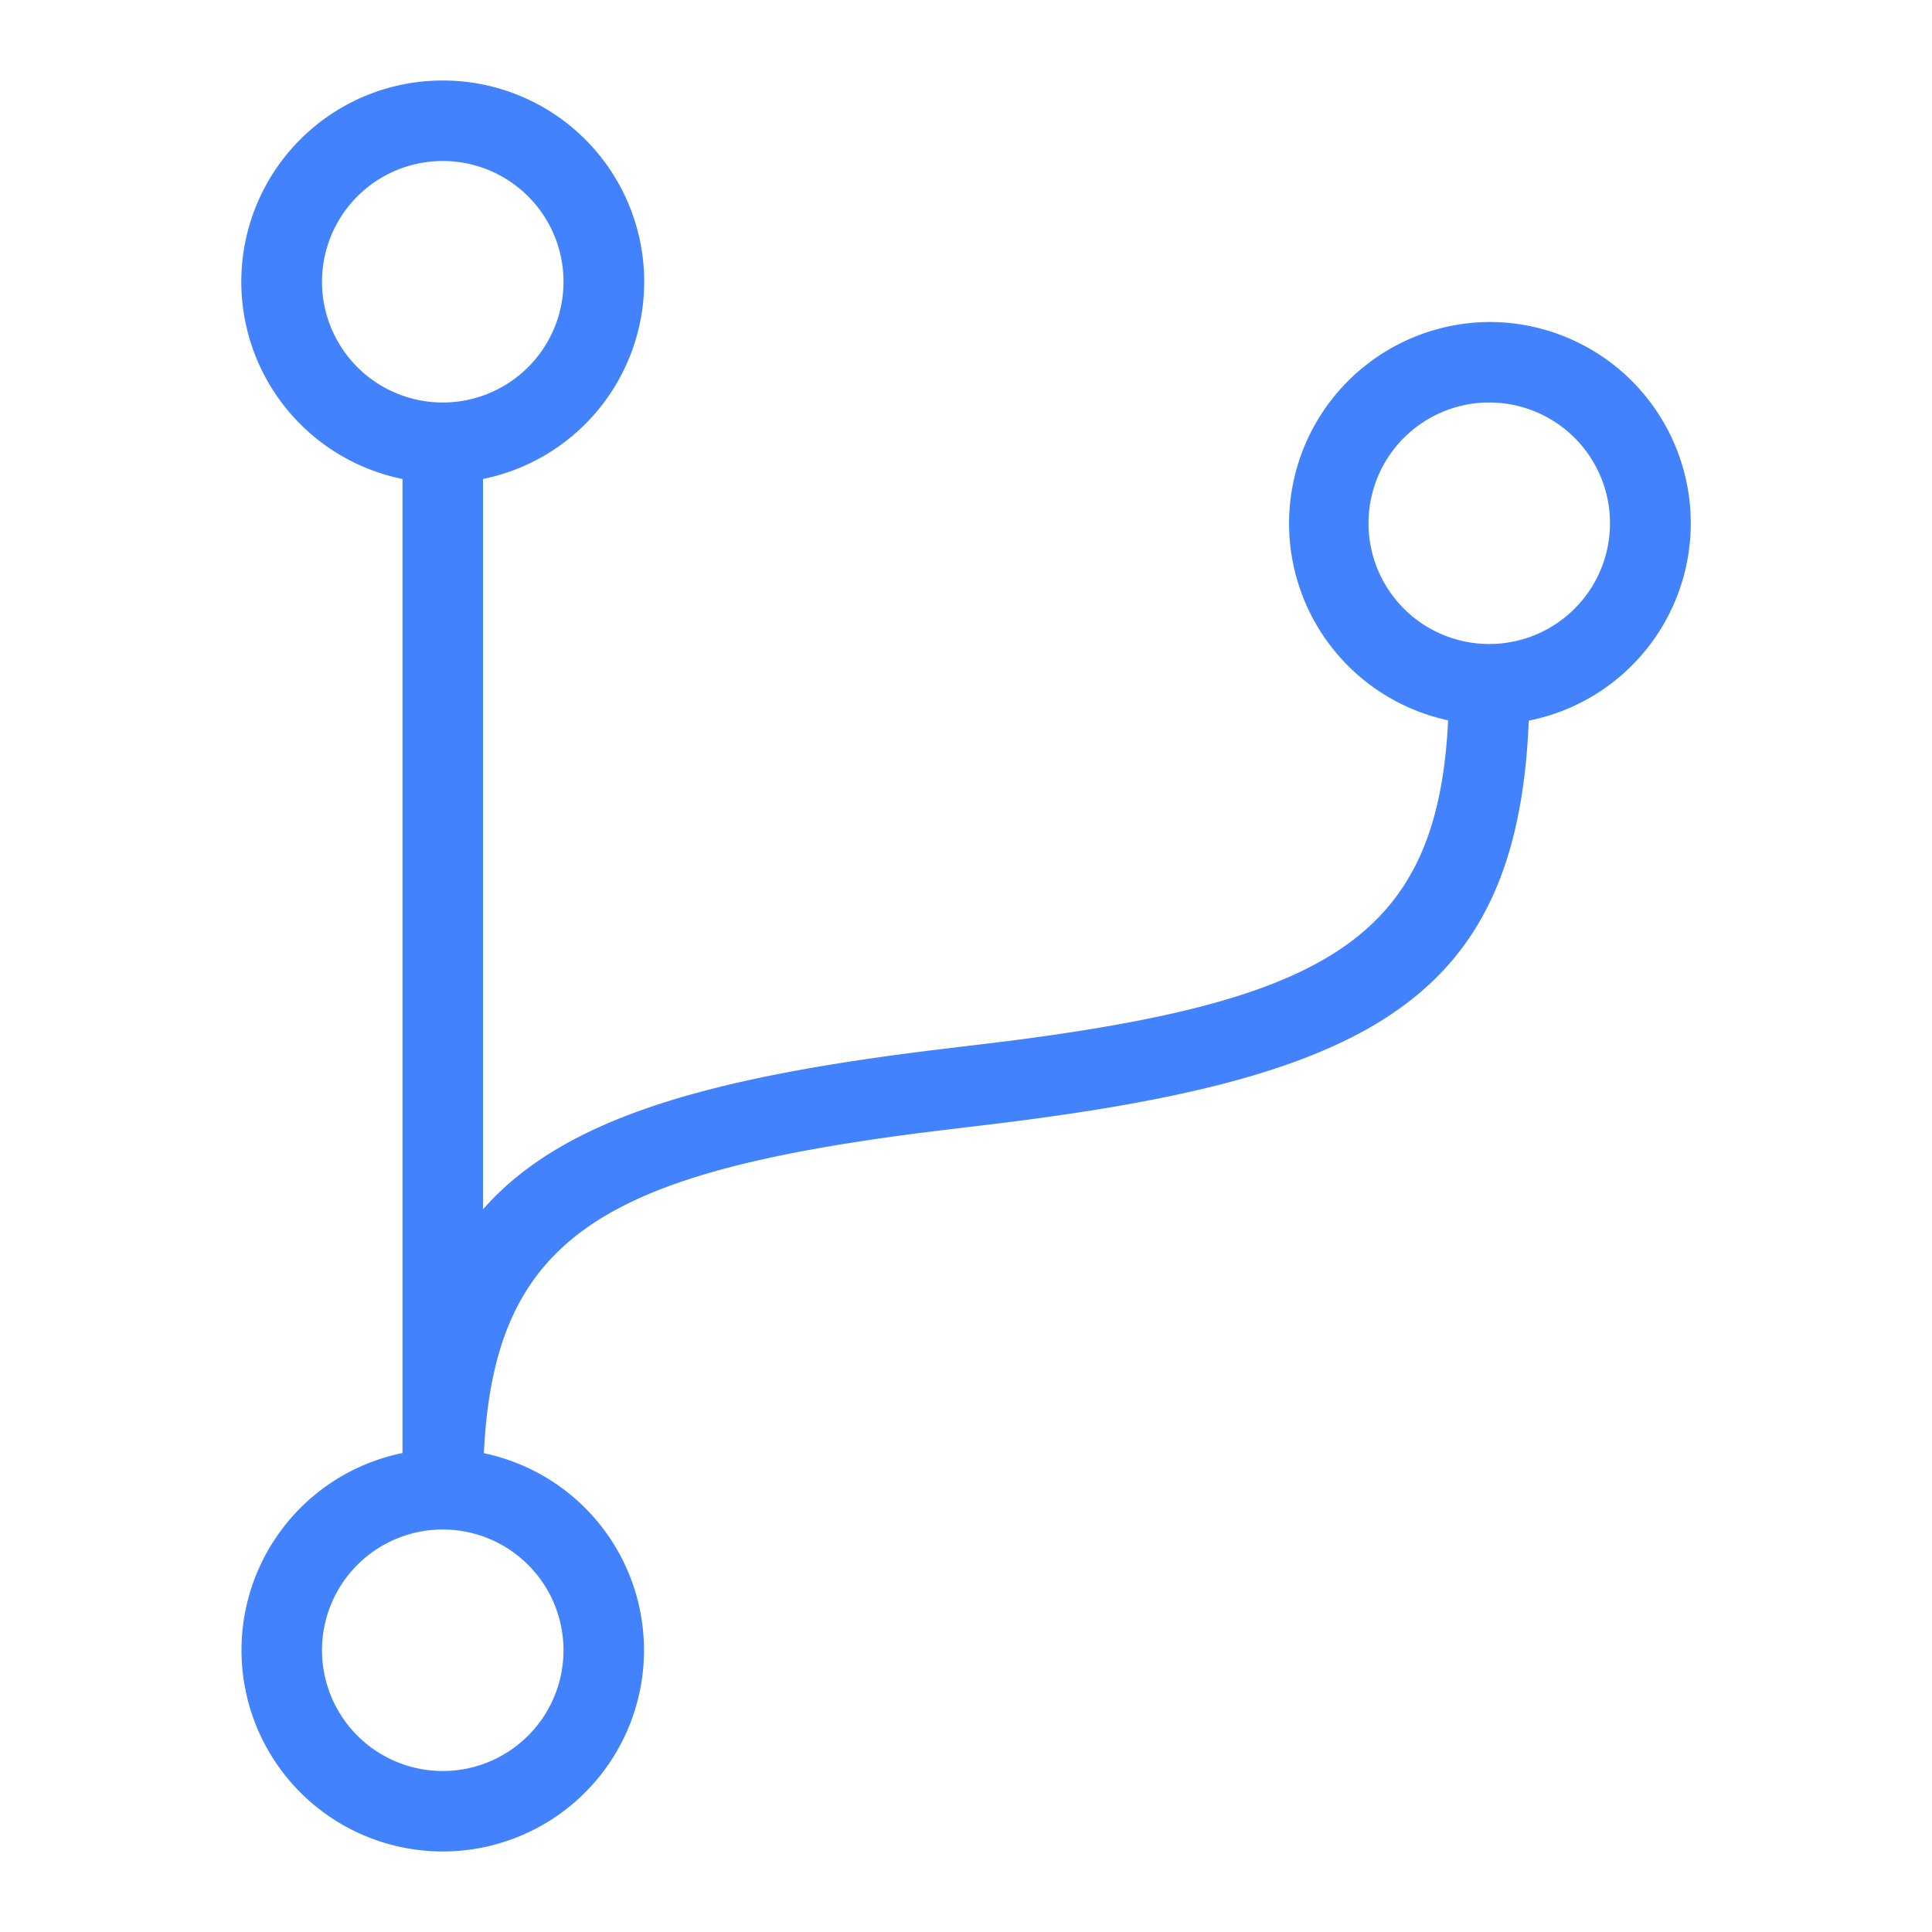 <?xml version="1.0" standalone="no"?><!DOCTYPE svg PUBLIC "-//W3C//DTD SVG 1.1//EN" "http://www.w3.org/Graphics/SVG/1.1/DTD/svg11.dtd"><svg t="1658721106522" class="icon" viewBox="0 0 1024 1024" version="1.1" xmlns="http://www.w3.org/2000/svg" p-id="15532" xmlns:xlink="http://www.w3.org/1999/xlink" width="128" height="128"><defs><style type="text/css">@font-face { font-family: feedback-iconfont; src: url("//at.alicdn.com/t/font_1031158_u69w8yhxdu.woff2?t=1630033759944") format("woff2"), url("//at.alicdn.com/t/font_1031158_u69w8yhxdu.woff?t=1630033759944") format("woff"), url("//at.alicdn.com/t/font_1031158_u69w8yhxdu.ttf?t=1630033759944") format("truetype"); }
</style></defs><path d="M234.667 42.667A106.667 106.667 0 0 1 256 253.867v387.115c42.283-48.213 118.656-69.76 240.64-84.651l37.504-4.523c169.643-21.76 227.925-55.211 233.387-170.027A106.752 106.752 0 0 1 789.333 170.667a106.667 106.667 0 0 1 20.949 211.285c-5.973 147.115-83.499 189.355-282.923 213.717l-37.504 4.523c-169.643 21.76-227.925 55.211-233.387 170.027L256 770.133a106.667 106.667 0 1 1-42.667 0V253.867A106.667 106.667 0 0 1 234.667 42.667z m0 768a64 64 0 1 0 0 128 64 64 0 0 0 0-128z m554.667-597.333a64 64 0 1 0 0 128 64 64 0 0 0 0-128z m-554.667-128a64 64 0 1 0 0 128 64 64 0 0 0 0-128z" p-id="15533" fill="#4282fd"></path></svg>